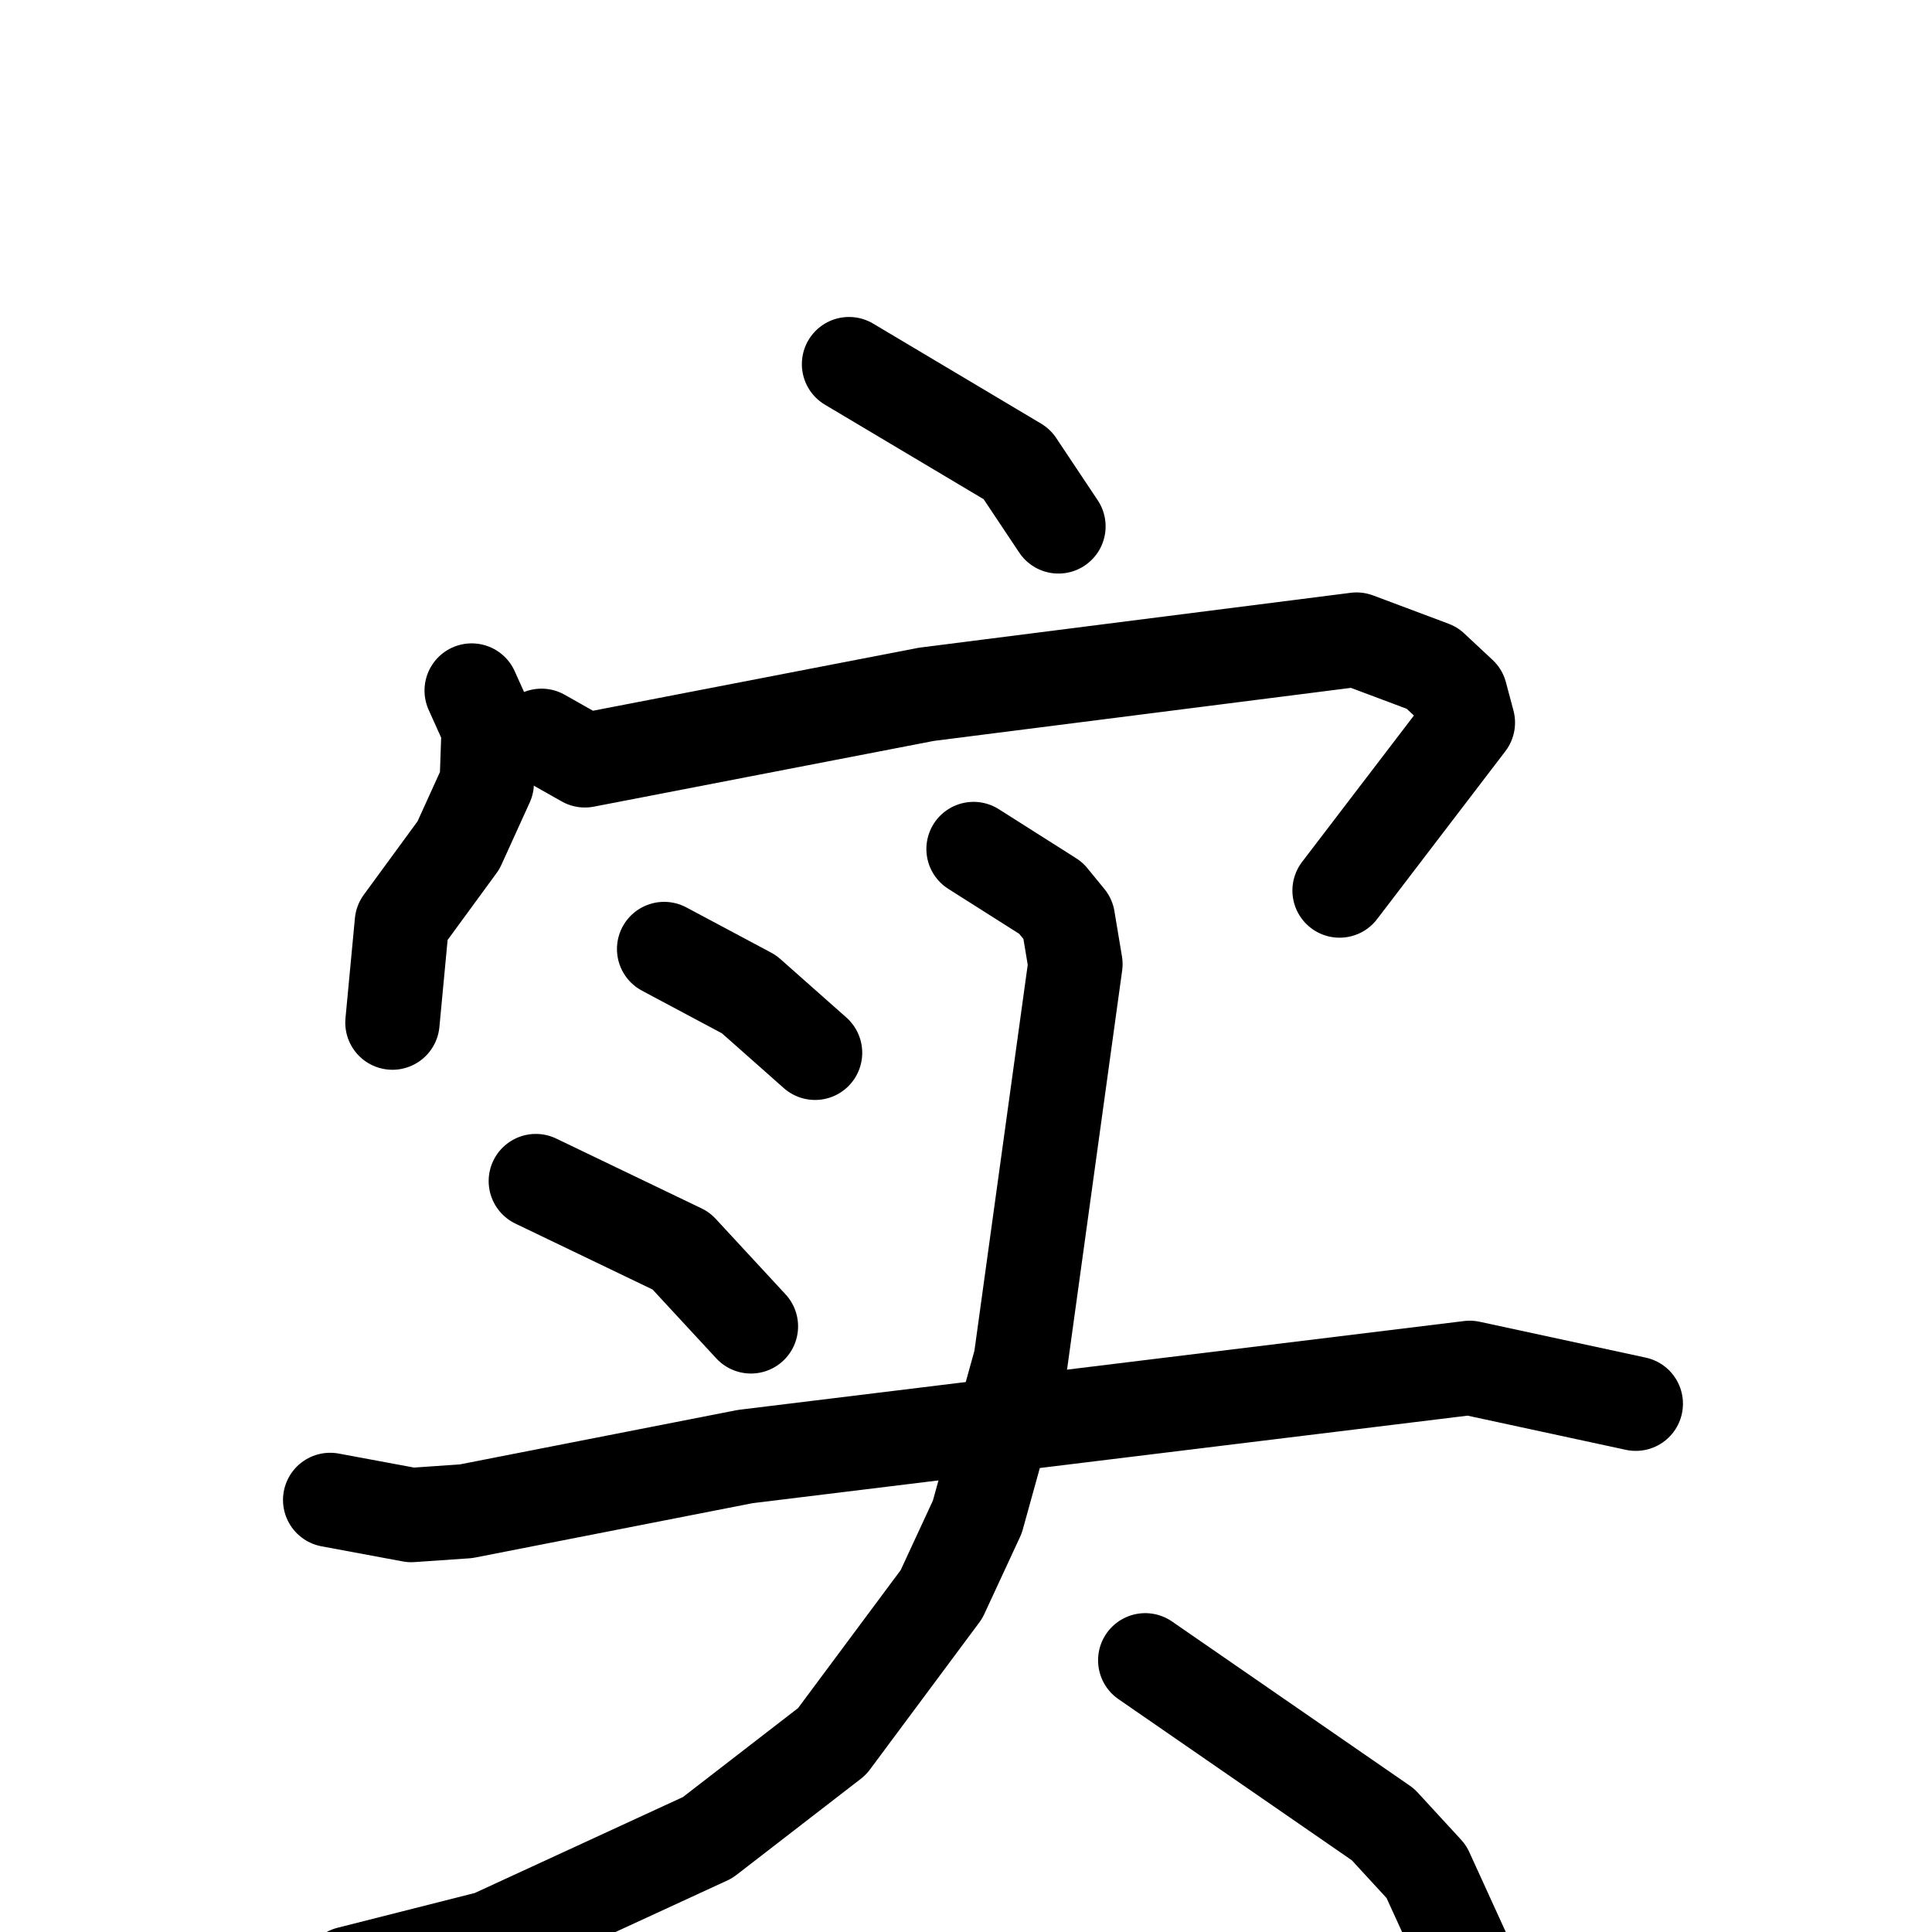 <svg xmlns="http://www.w3.org/2000/svg" viewBox="0 0 1024 1024">
  <g style="fill:none;stroke:#000000;stroke-width:50;stroke-linecap:round;stroke-linejoin:round;" transform="scale(1, 1) translate(0, 0)">
    <path d="M 450.0,193.0 L 539.0,246.0 L 561.0,279.0"/>
    <path d="M 250.0,366.0 L 259.0,386.0 L 258.0,415.0 L 243.0,448.0 L 213.0,489.0 L 208.0,542.0"/>
    <path d="M 287.0,390.0 L 310.0,403.0 L 491.0,368.0 L 719.0,339.0 L 759.0,354.0 L 774.0,368.0 L 778.0,383.0 L 710.0,472.0"/>
    <path d="M 352.0,503.0 L 397.0,527.0 L 432.0,558.0"/>
    <path d="M 284.0,626.0 L 361.0,663.0 L 398.0,703.0"/>
    <path d="M 175.0,795.0 L 218.0,803.0 L 247.0,801.0 L 395.0,772.0 L 779.0,725.0 L 867.0,744.0"/>
    <path d="M 516.0,450.0 L 557.0,476.0 L 566.0,487.0 L 570.0,511.0 L 541.0,721.0 L 518.0,804.0 L 499.0,845.0 L 441.0,923.0 L 375.0,974.0 L 260.0,1027.0 L 185.0,1046.0"/>
    <path d="M 607.0,880.0 L 733.0,967.0 L 756.0,992.0 L 777.0,1038.0"/>
  </g>
</svg>
